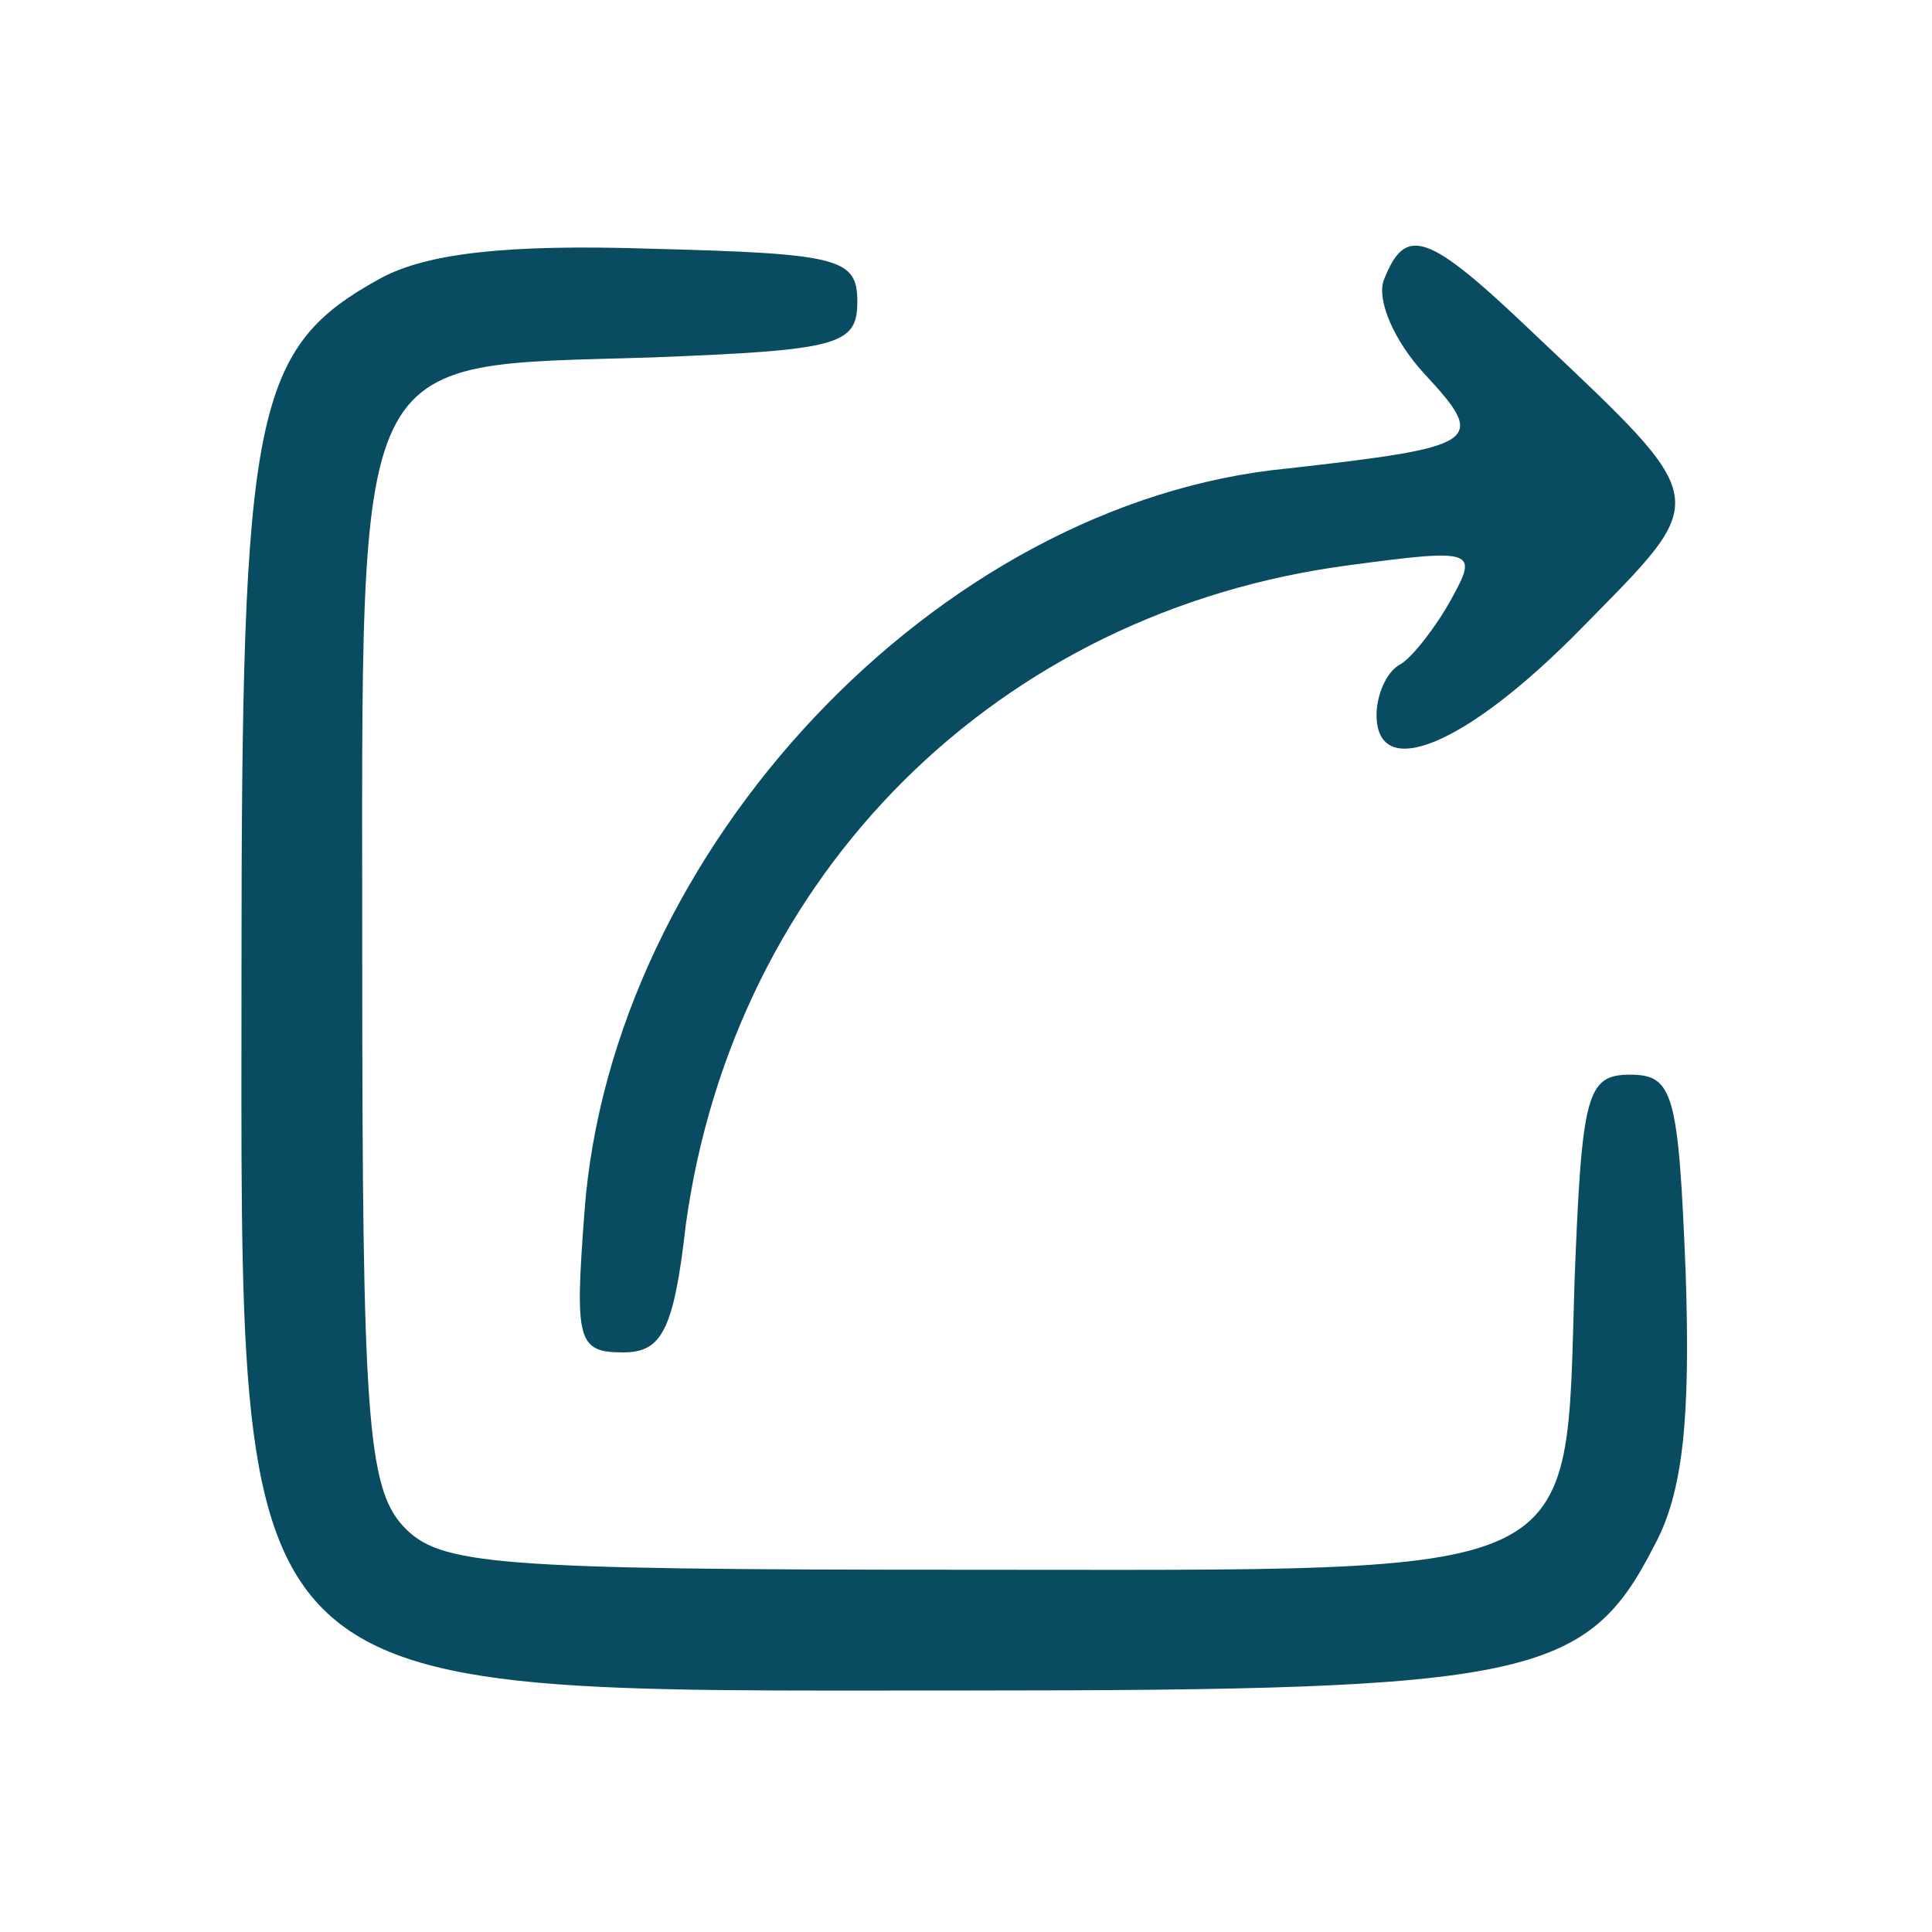 <?xml version="1.0" standalone="no"?>
<!DOCTYPE svg PUBLIC "-//W3C//DTD SVG 20010904//EN"
 "http://www.w3.org/TR/2001/REC-SVG-20010904/DTD/svg10.dtd">
<svg version="1.0" xmlns="http://www.w3.org/2000/svg"
 width="80pt" height="80pt" viewBox="0 0 80 80"
 preserveAspectRatio="xMidYMid meet">

<g transform="translate(0,80) scale(0.1,-0.1)"
fill="#094c61" stroke="none">
<path d="M158 685 c-53 -29 -58 -54 -58 -285 0 -310 -10 -300 300 -300 233 0
257 5 285 60 12 22 15 53 13 113 -3 74 -5 82 -23 82 -18 0 -20 -8 -23 -85 -4
-126 8 -120 -252 -120 -197 0 -218 2 -233 18 -15 16 -17 48 -17 234 0 258 -6
246 120 250 77 3 85 5 85 23 0 18 -7 20 -85 22 -61 2 -93 -2 -112 -12z"/>
<path d="M573 684 c-3 -8 4 -25 17 -39 26 -28 23 -30 -57 -39 -145 -14 -280
-158 -291 -308 -4 -53 -3 -58 16 -58 16 0 21 9 26 53 20 145 129 254 275 273
52 7 53 6 42 -14 -6 -11 -16 -24 -21 -27 -6 -3 -10 -13 -10 -21 0 -28 37 -13
85 36 54 55 55 51 -20 122 -44 42 -53 45 -62 22z"/>
</g>
</svg>

